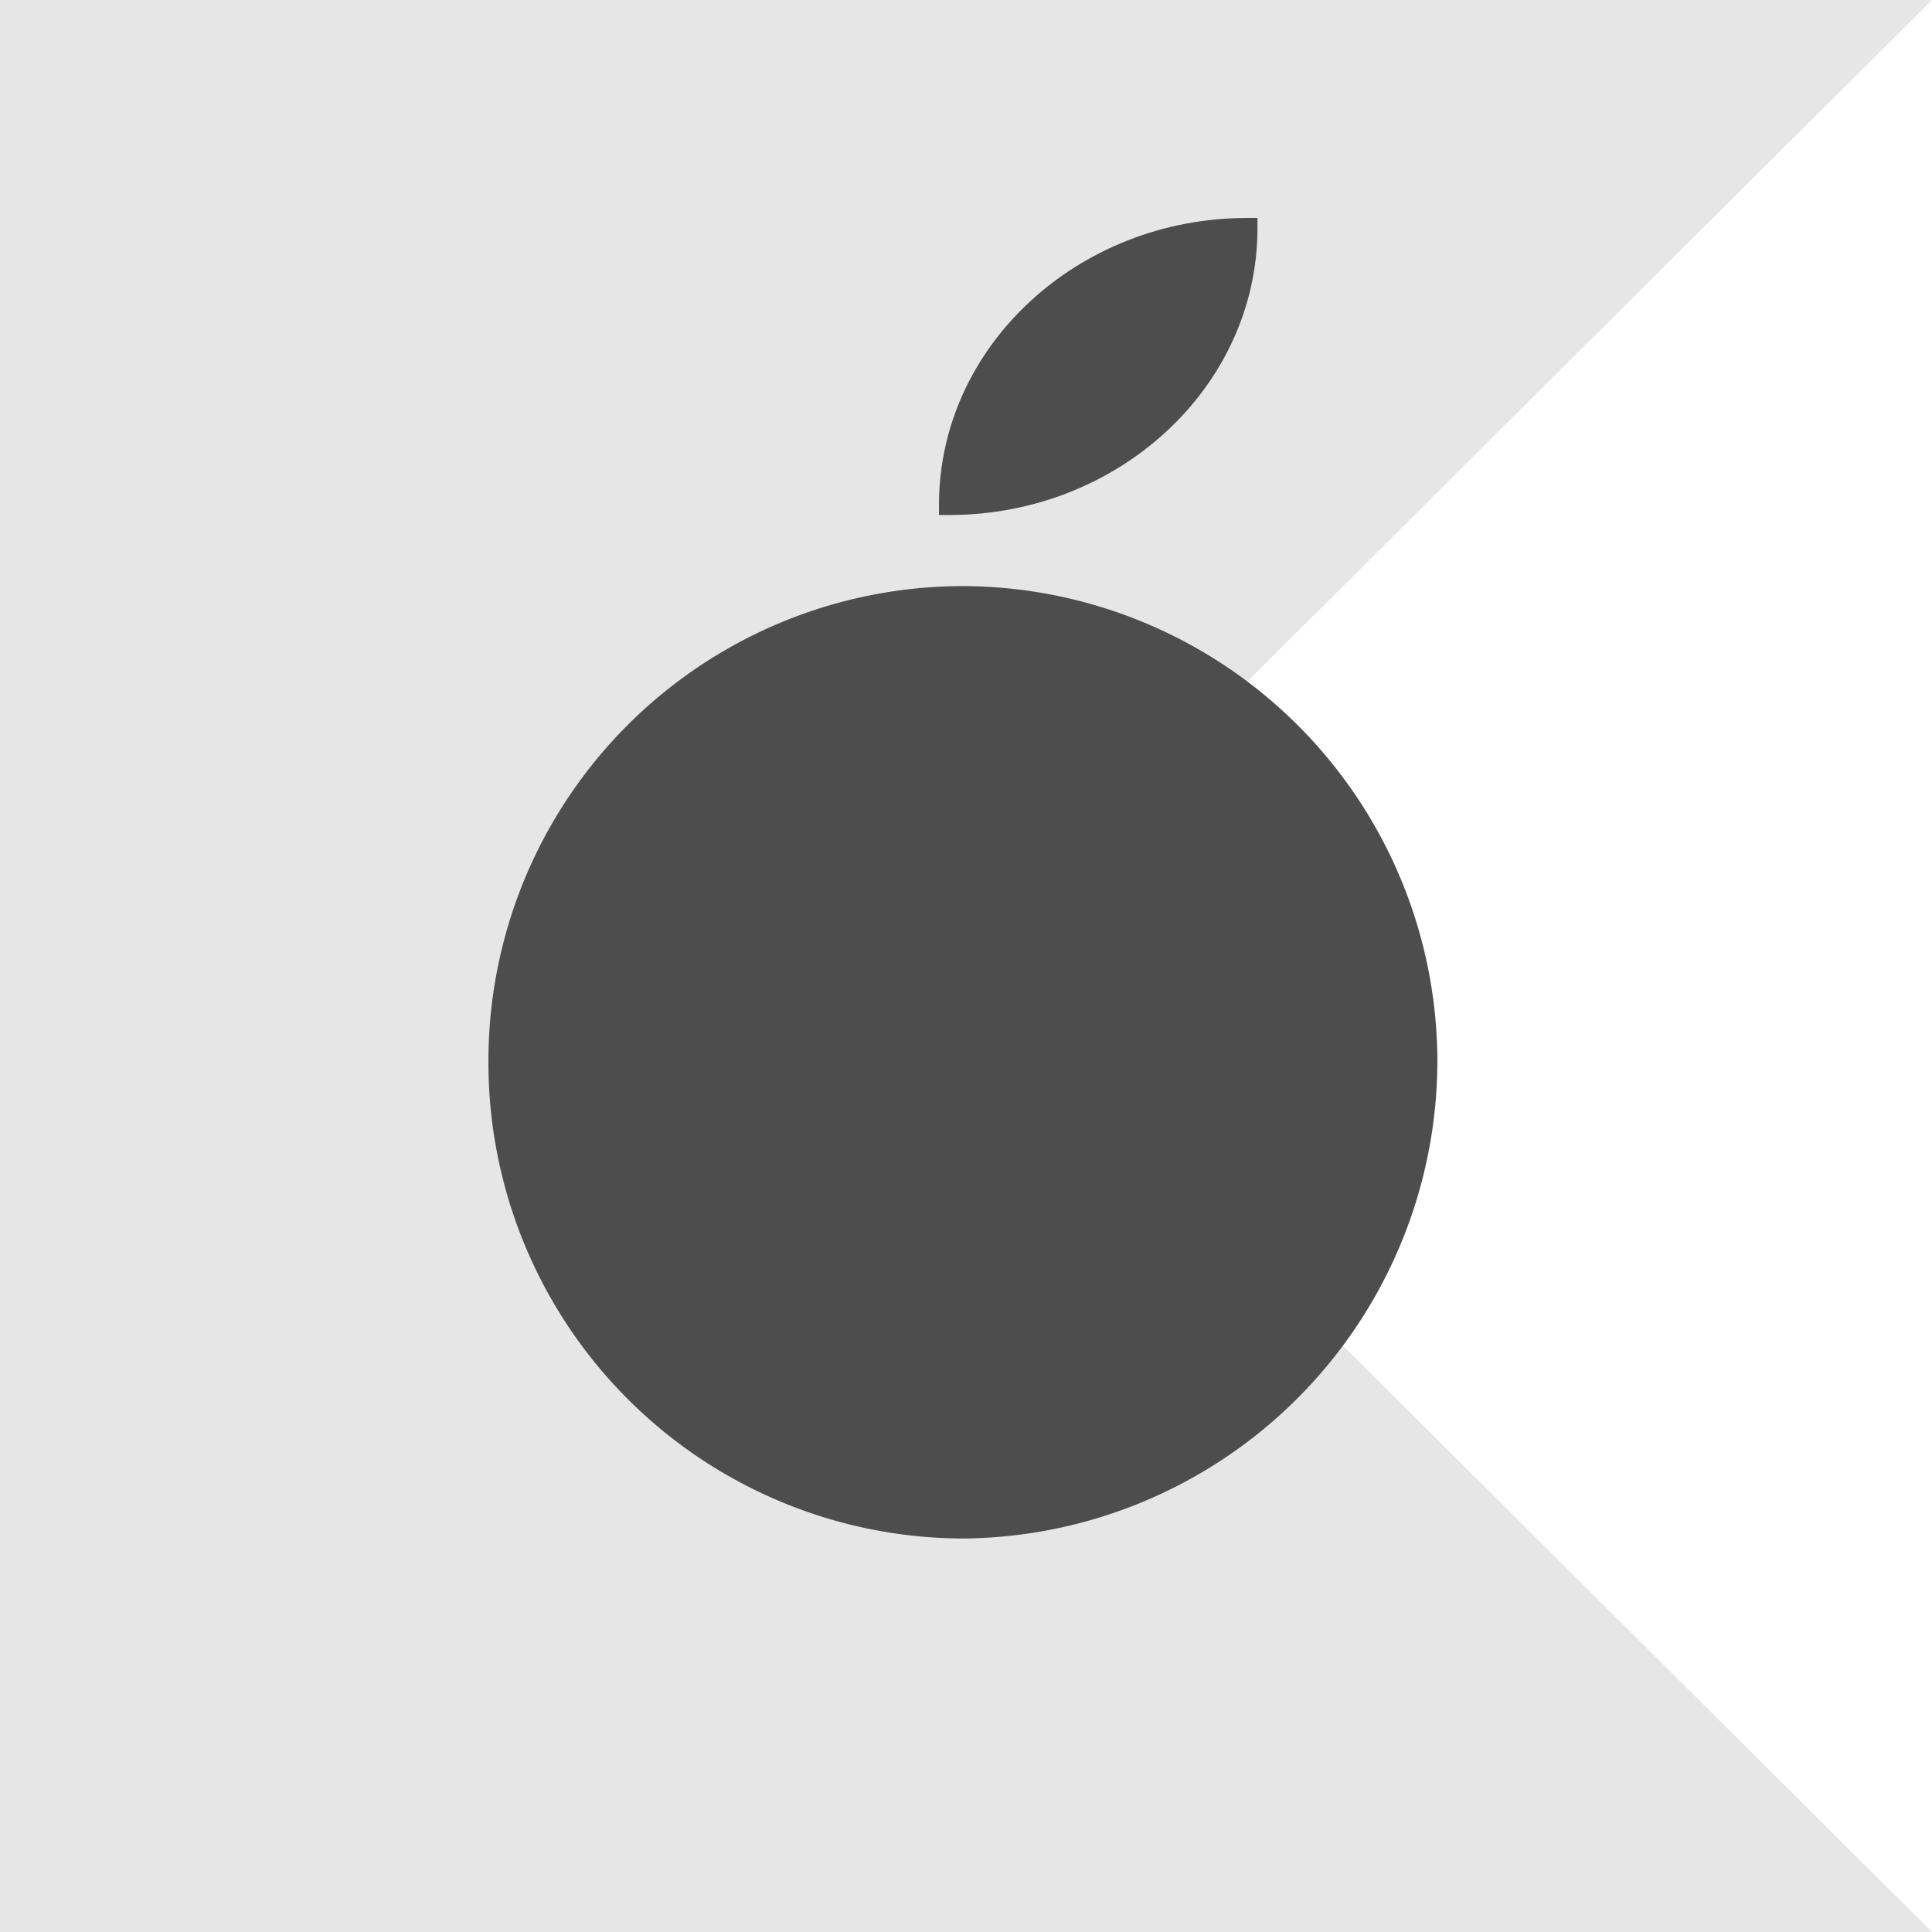 <?xml version="1.0" encoding="utf-8"?>
<svg id="Layer_1" data-name="Layer 1" xmlns="http://www.w3.org/2000/svg" viewBox="0 0 128 128">
  <defs>
    <style>.cls-1{fill:#e6e6e6;}.cls-2{fill:#4d4d4d;}</style>
  </defs>
  <polygon class="cls-1" points="128 128 0 128 0 0 128 0 63.7 64 128 128"/>
  <path class="cls-2"
        d="M63.79,101.93h0A31.53,31.53,0,0,1,32.36,70.38h0A31.46,31.46,0,0,1,63.79,38.83h0A31.53,31.53,0,0,1,95.23,70.38h0A31.68,31.68,0,0,1,63.79,101.93Z"/>
  <path class="cls-2" d="M82.63,14.44c-11.23,0-20.42,8.51-20.42,19h0v.68h.68c11.23,0,20.42-8.51,20.42-19h0v-.68Z"/>
</svg>